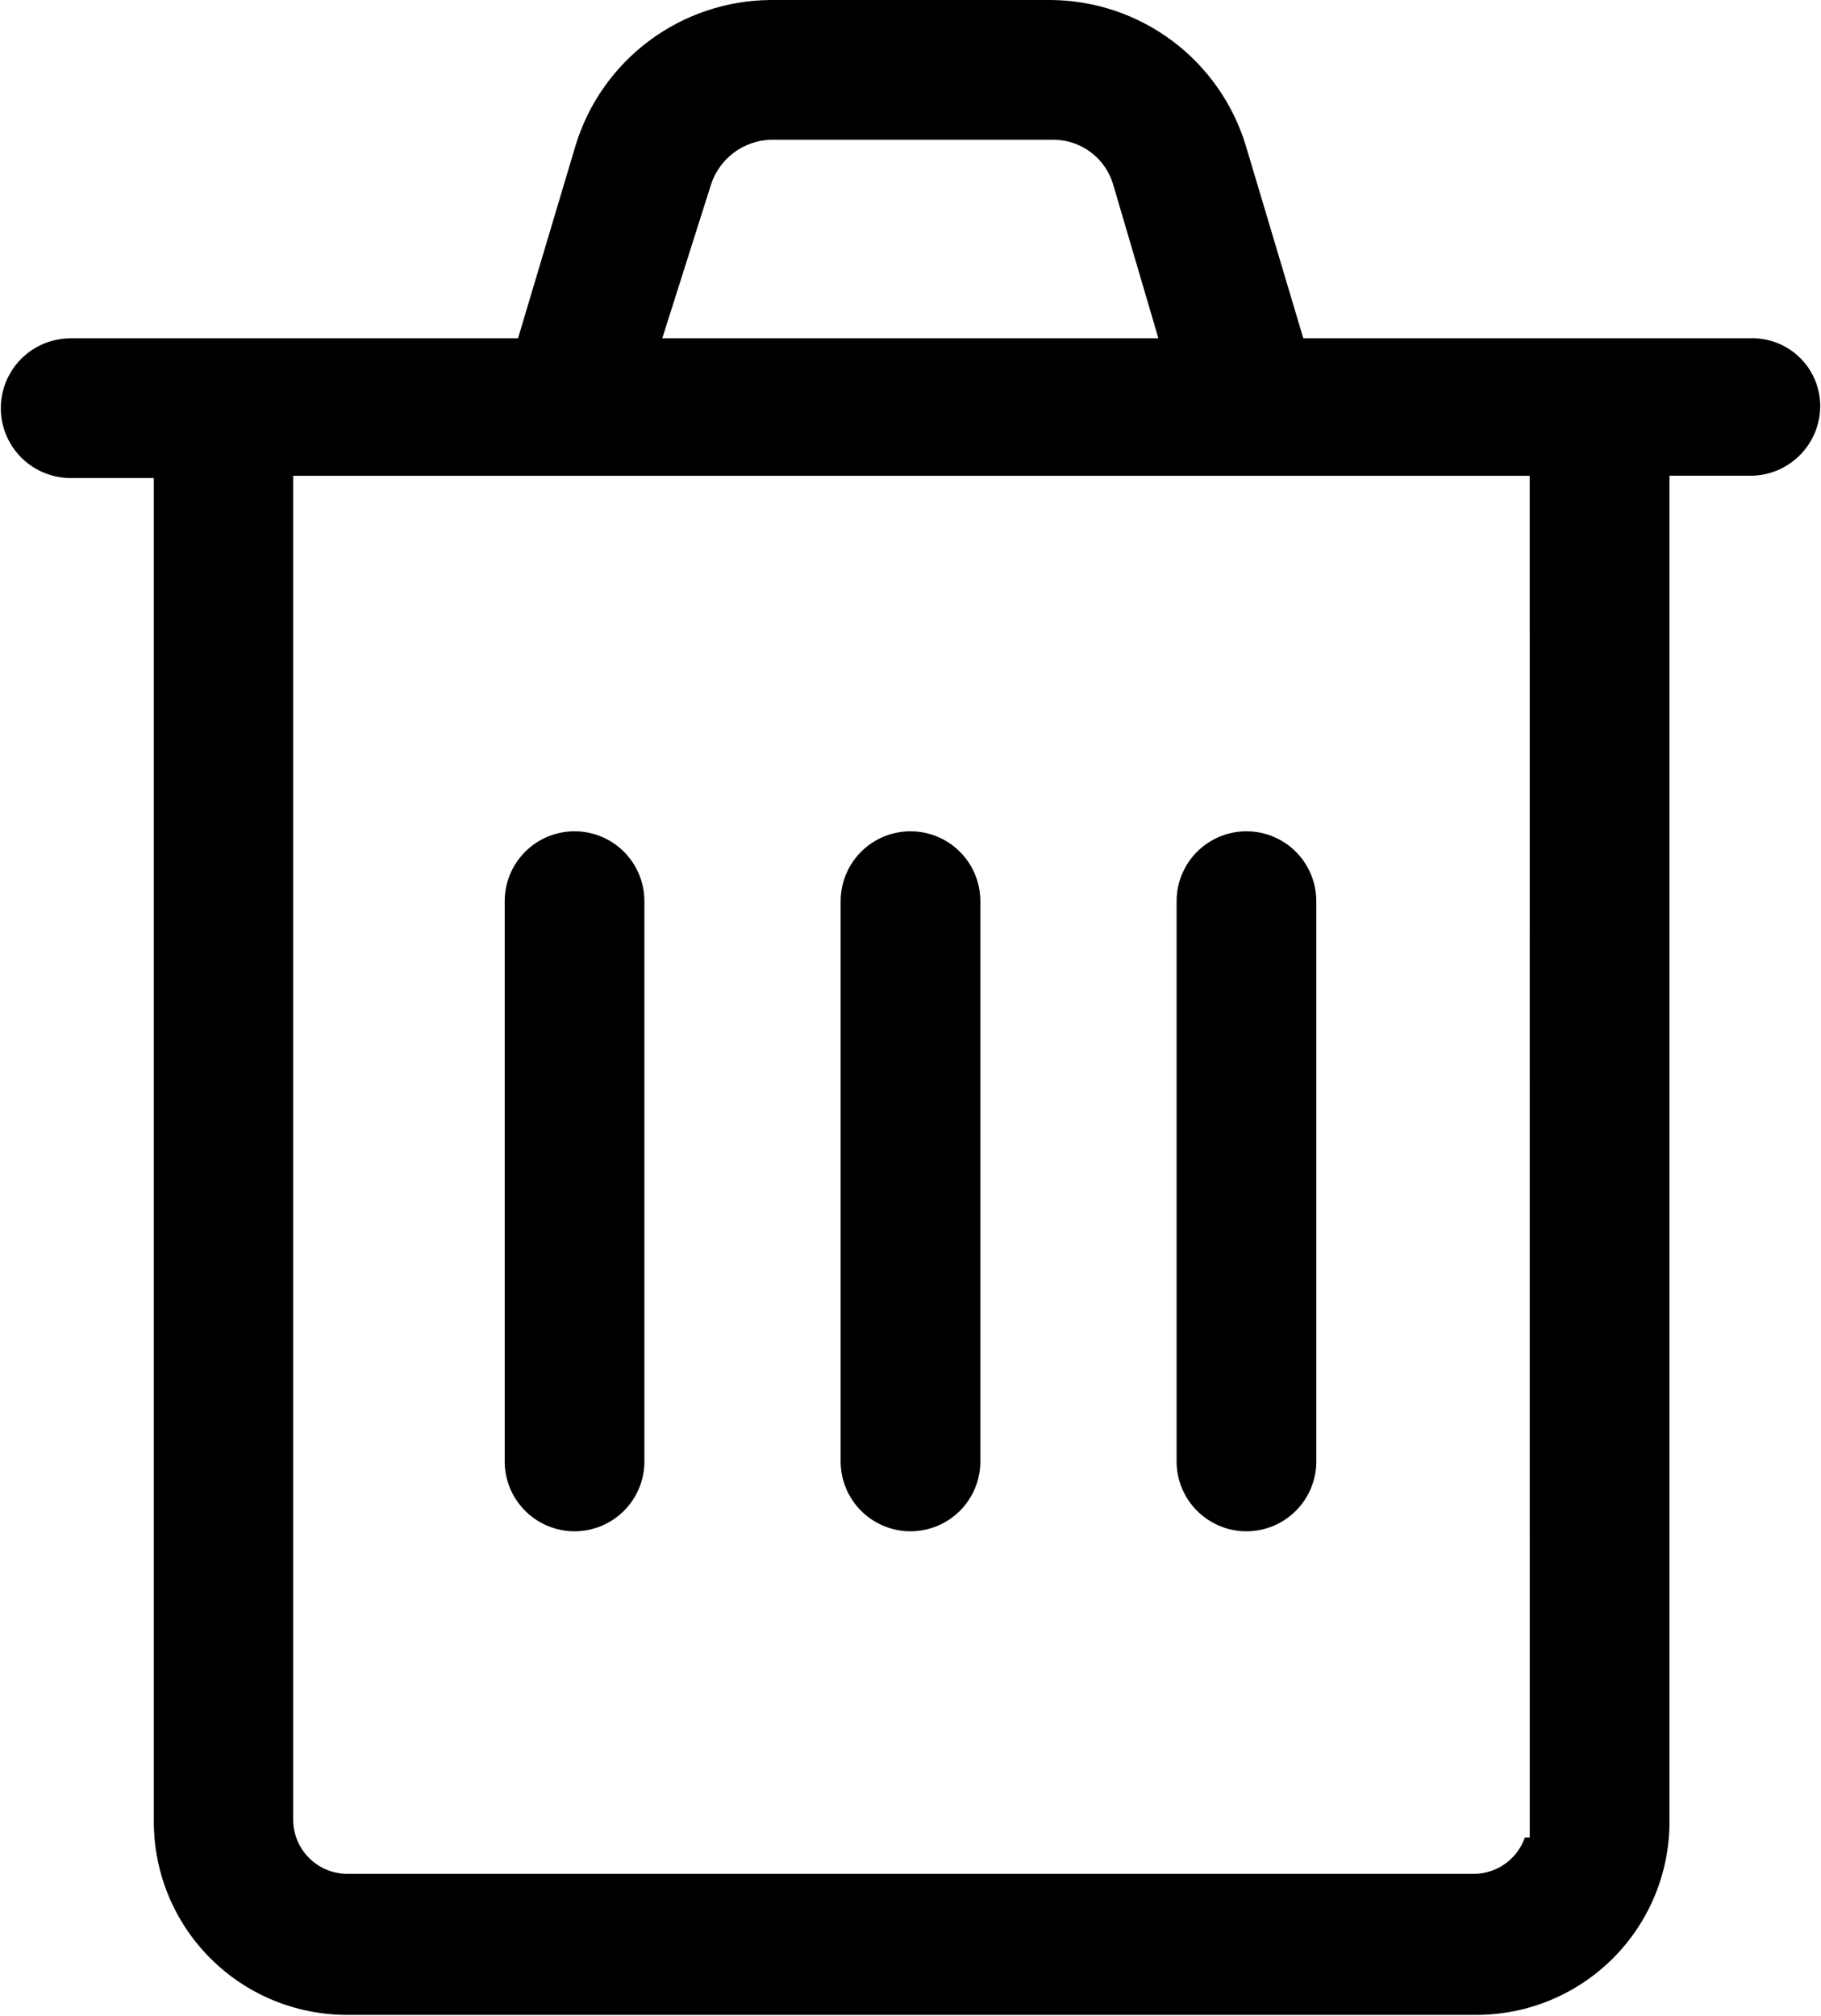 <?xml version="1.0" encoding="UTF-8"?>
<svg width="506px" height="560px" viewBox="0 0 506 560" version="1.1" xmlns="http://www.w3.org/2000/svg" xmlns:xlink="http://www.w3.org/1999/xlink">
    <!-- Generator: Sketch 60.1 (88133) - https://sketch.com -->
    <title>Group</title>
    <desc>Created with Sketch.</desc>
    <g id="Page-1" stroke="none" stroke-width="1" fill="none" fill-rule="evenodd">
        <g id="noun-bin-2956146" fill="#000000" fill-rule="nonzero">
            <g id="Group" transform="translate(0.223, 0)">
                <path d="M159.427,425.39 C164.528,425.39 169.423,423.382 173.056,419.8 C176.688,416.218 178.767,411.351 178.837,406.249 L178.837,250.339 C178.837,243.406 175.138,236.995 169.13,233.53 C163.126,230.061 155.728,230.061 149.72,233.53 C143.716,236.995 140.017,243.405 140.017,250.339 L140.017,406.249 C140.087,411.351 142.165,416.218 145.798,419.8 C149.427,423.382 154.325,425.39 159.427,425.39 L159.427,425.39 Z" id="Path"></path>
                <path d="M252.777,425.39 C257.878,425.39 262.773,423.382 266.406,419.8 C270.038,416.218 272.116,411.351 272.187,406.249 L272.187,250.339 C272.187,243.406 268.488,236.995 262.48,233.53 C256.476,230.061 249.078,230.061 243.074,233.53 C237.066,236.995 233.367,243.405 233.367,250.339 L233.367,406.249 C233.437,411.351 235.515,416.218 239.148,419.8 C242.781,423.382 247.675,425.39 252.777,425.39 L252.777,425.39 Z" id="Path"></path>
                <path d="M346.127,425.39 C351.228,425.39 356.127,423.382 359.756,419.8 C363.388,416.218 365.466,411.351 365.537,406.249 L365.537,250.339 C365.537,243.406 361.838,236.995 355.834,233.53 C349.826,230.061 342.428,230.061 336.424,233.53 C330.416,236.995 326.717,243.405 326.717,250.339 L326.717,406.249 C326.787,411.351 328.865,416.218 332.498,419.8 C336.131,423.382 341.025,425.39 346.127,425.39 L346.127,425.39 Z" id="Path"></path>
                <path d="M486.147,93.98 L361.927,93.98 L345.947,40.445 C342.408,28.812 335.244,18.613 325.498,11.336 C315.755,4.063 303.939,0.09 291.779,0 L213.869,0 C201.709,0.09 189.896,4.062 180.15,11.336 C170.407,18.613 163.24,28.813 159.701,40.445 L143.721,93.98 L19.411,93.98 C12.477,93.98 6.067,97.679 2.602,103.683 C-0.867,109.691 -0.867,117.089 2.602,123.093 C6.066,129.101 12.477,132.8 19.411,132.8 L42.524,132.8 L42.524,506.46 C42.617,520.605 48.297,534.136 58.325,544.112 C68.352,554.089 81.915,559.702 96.059,559.725 L410.139,559.725 C424.33,559.702 437.932,554.053 447.967,544.018 C458.002,533.983 463.651,520.381 463.674,506.19 L463.674,132.16 L486.154,132.16 C491.302,132.16 496.24,130.117 499.881,126.477 C503.517,122.836 505.564,117.898 505.564,112.749 C505.541,107.668 503.47,102.808 499.814,99.272 C496.162,95.737 491.236,93.827 486.154,93.972 L486.147,93.98 Z M197.257,51.55 L197.253,51.55 C198.358,47.964 200.55,44.812 203.526,42.531 C206.507,40.249 210.12,38.952 213.866,38.82 L292.319,38.82 C296.155,38.788 299.893,40.027 302.948,42.347 C306.003,44.667 308.202,47.937 309.202,51.64 L321.659,93.98 L183.799,93.98 L197.257,51.55 Z M424.847,510.44 L423.491,510.44 L423.495,510.44 C422.483,513.342 420.608,515.862 418.124,517.67 C415.64,519.479 412.663,520.483 409.589,520.549 L96.049,520.549 C92.111,520.479 88.357,518.874 85.592,516.073 C82.826,513.272 81.264,509.502 81.24,505.565 L81.24,132.175 L424.84,132.175 L424.847,510.44 Z" id="Shape"></path>
            </g>
        </g>
    </g>
</svg>